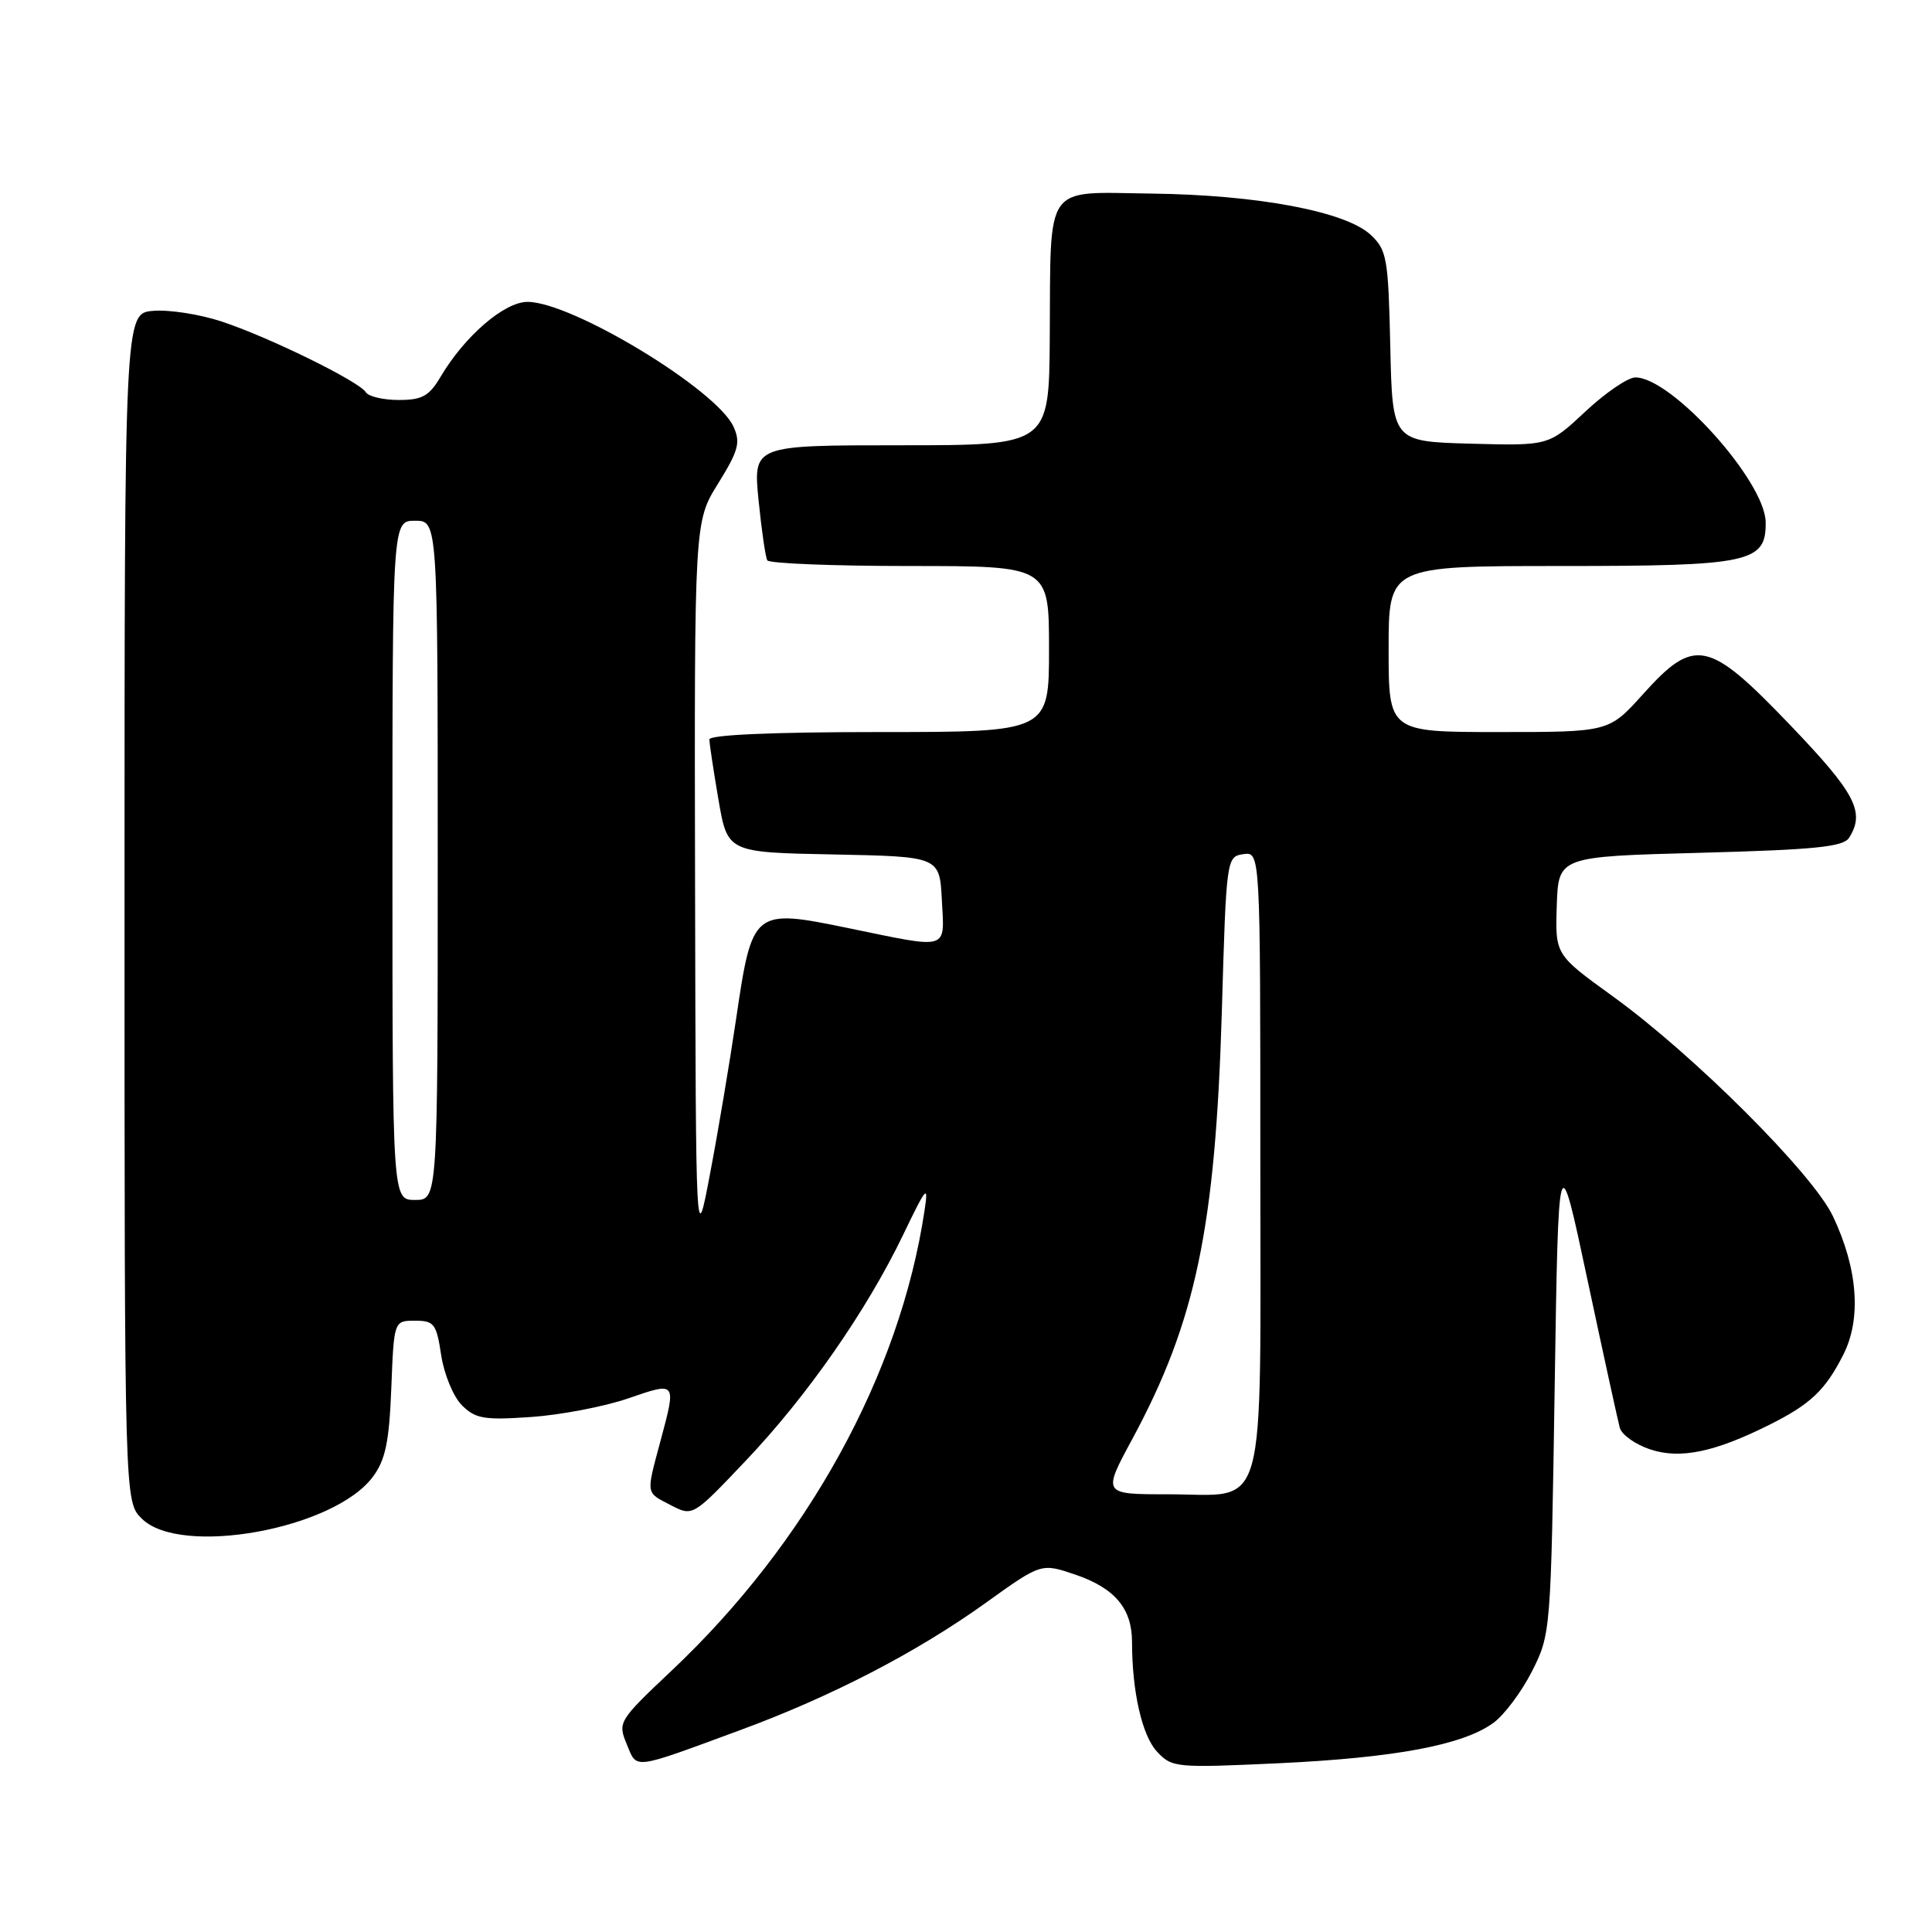 <?xml version="1.0" encoding="UTF-8" standalone="no"?>
<!DOCTYPE svg PUBLIC "-//W3C//DTD SVG 1.1//EN" "http://www.w3.org/Graphics/SVG/1.1/DTD/svg11.dtd" >
<svg xmlns="http://www.w3.org/2000/svg" xmlns:xlink="http://www.w3.org/1999/xlink" version="1.1" viewBox="0 0 256 256">
 <g >
 <path fill="currentColor"
d=" M 98.00 229.28 C 110.20 224.79 121.47 218.95 130.67 212.35 C 137.97 207.11 137.97 207.11 142.50 208.65 C 147.73 210.44 150.00 213.14 150.00 217.58 C 150.00 224.13 151.33 229.98 153.31 232.10 C 155.29 234.23 155.79 234.27 169.43 233.64 C 184.86 232.91 193.84 231.23 197.87 228.30 C 199.32 227.25 201.62 224.17 203.00 221.45 C 205.48 216.54 205.50 216.21 206.00 184.00 C 206.50 151.50 206.50 151.50 210.33 169.50 C 212.44 179.40 214.38 188.26 214.63 189.19 C 214.89 190.12 216.71 191.41 218.68 192.06 C 222.65 193.37 227.21 192.42 234.50 188.77 C 239.89 186.07 241.85 184.22 244.22 179.56 C 246.68 174.76 246.18 168.11 242.86 161.13 C 240.17 155.49 224.41 139.75 213.68 132.00 C 206.07 126.50 206.07 126.50 206.28 120.00 C 206.50 113.50 206.50 113.50 225.29 113.00 C 240.52 112.59 244.26 112.22 245.02 111.00 C 247.17 107.60 245.86 105.11 237.25 96.12 C 226.36 84.74 224.56 84.36 217.69 92.00 C 213.19 97.00 213.19 97.00 198.60 97.00 C 184.00 97.00 184.00 97.00 184.00 86.00 C 184.00 75.00 184.00 75.00 206.78 75.00 C 231.90 75.00 234.03 74.55 233.96 69.19 C 233.89 63.77 221.54 50.04 216.71 50.01 C 215.72 50.00 212.73 52.04 210.06 54.54 C 205.22 59.07 205.22 59.07 194.86 58.79 C 184.50 58.50 184.50 58.50 184.22 45.90 C 183.96 34.22 183.77 33.14 181.64 31.13 C 178.33 28.02 166.63 25.82 152.56 25.65 C 138.20 25.47 139.24 23.99 139.10 44.75 C 139.00 59.00 139.00 59.00 119.40 59.00 C 99.80 59.00 99.80 59.00 100.51 66.25 C 100.91 70.24 101.43 73.84 101.67 74.25 C 101.92 74.66 110.42 75.00 120.56 75.00 C 139.00 75.00 139.00 75.00 139.00 86.00 C 139.00 97.00 139.00 97.00 116.50 97.00 C 102.45 97.00 94.00 97.37 94.00 97.98 C 94.00 98.52 94.54 102.11 95.20 105.96 C 96.40 112.95 96.40 112.95 110.45 113.22 C 124.50 113.50 124.50 113.50 124.80 119.25 C 125.15 126.00 125.94 125.77 112.41 122.98 C 99.81 120.39 99.68 120.49 97.54 135.00 C 96.69 140.78 95.14 150.00 94.09 155.50 C 92.20 165.50 92.20 165.50 92.10 117.32 C 92.00 69.13 92.00 69.13 95.16 64.06 C 97.86 59.70 98.15 58.63 97.19 56.53 C 94.95 51.61 75.78 40.00 69.90 40.00 C 66.83 40.00 61.57 44.53 58.37 49.94 C 56.87 52.48 55.94 53.00 52.84 53.00 C 50.79 53.00 48.83 52.54 48.48 51.98 C 47.59 50.53 35.51 44.61 29.30 42.58 C 26.44 41.64 22.39 41.01 20.30 41.19 C 16.50 41.50 16.50 41.50 16.50 120.22 C 16.50 198.95 16.50 198.95 18.78 201.22 C 23.88 206.32 44.26 202.63 49.41 195.68 C 51.08 193.43 51.57 191.06 51.85 183.93 C 52.20 175.00 52.20 175.00 54.99 175.00 C 57.53 175.00 57.83 175.40 58.46 179.57 C 58.84 182.09 60.07 185.07 61.20 186.20 C 62.99 187.99 64.14 188.19 70.37 187.76 C 74.29 187.49 80.09 186.38 83.25 185.29 C 89.68 183.08 89.64 183.02 87.50 191.00 C 85.60 198.10 85.53 197.71 88.90 199.45 C 91.80 200.95 91.80 200.95 98.80 193.57 C 106.94 185.01 114.83 173.68 119.68 163.60 C 122.80 157.12 123.05 156.85 122.49 160.50 C 119.23 182.13 106.97 204.41 88.99 221.37 C 81.97 228.00 81.84 228.20 83.04 231.10 C 84.44 234.47 83.61 234.58 98.00 229.28 Z  M 150.04 190.67 C 158.46 175.06 161.05 162.65 161.90 134.00 C 162.49 113.71 162.52 113.50 164.75 113.18 C 167.00 112.86 167.00 112.86 167.00 153.78 C 167.00 202.01 168.11 198.00 154.71 198.00 C 146.08 198.00 146.08 198.00 150.04 190.67 Z  M 52.00 114.00 C 52.00 69.00 52.00 69.00 55.00 69.00 C 58.00 69.00 58.00 69.00 58.00 114.00 C 58.00 159.00 58.00 159.00 55.00 159.00 C 52.00 159.00 52.00 159.00 52.00 114.00 Z "/>
</g>
</svg>